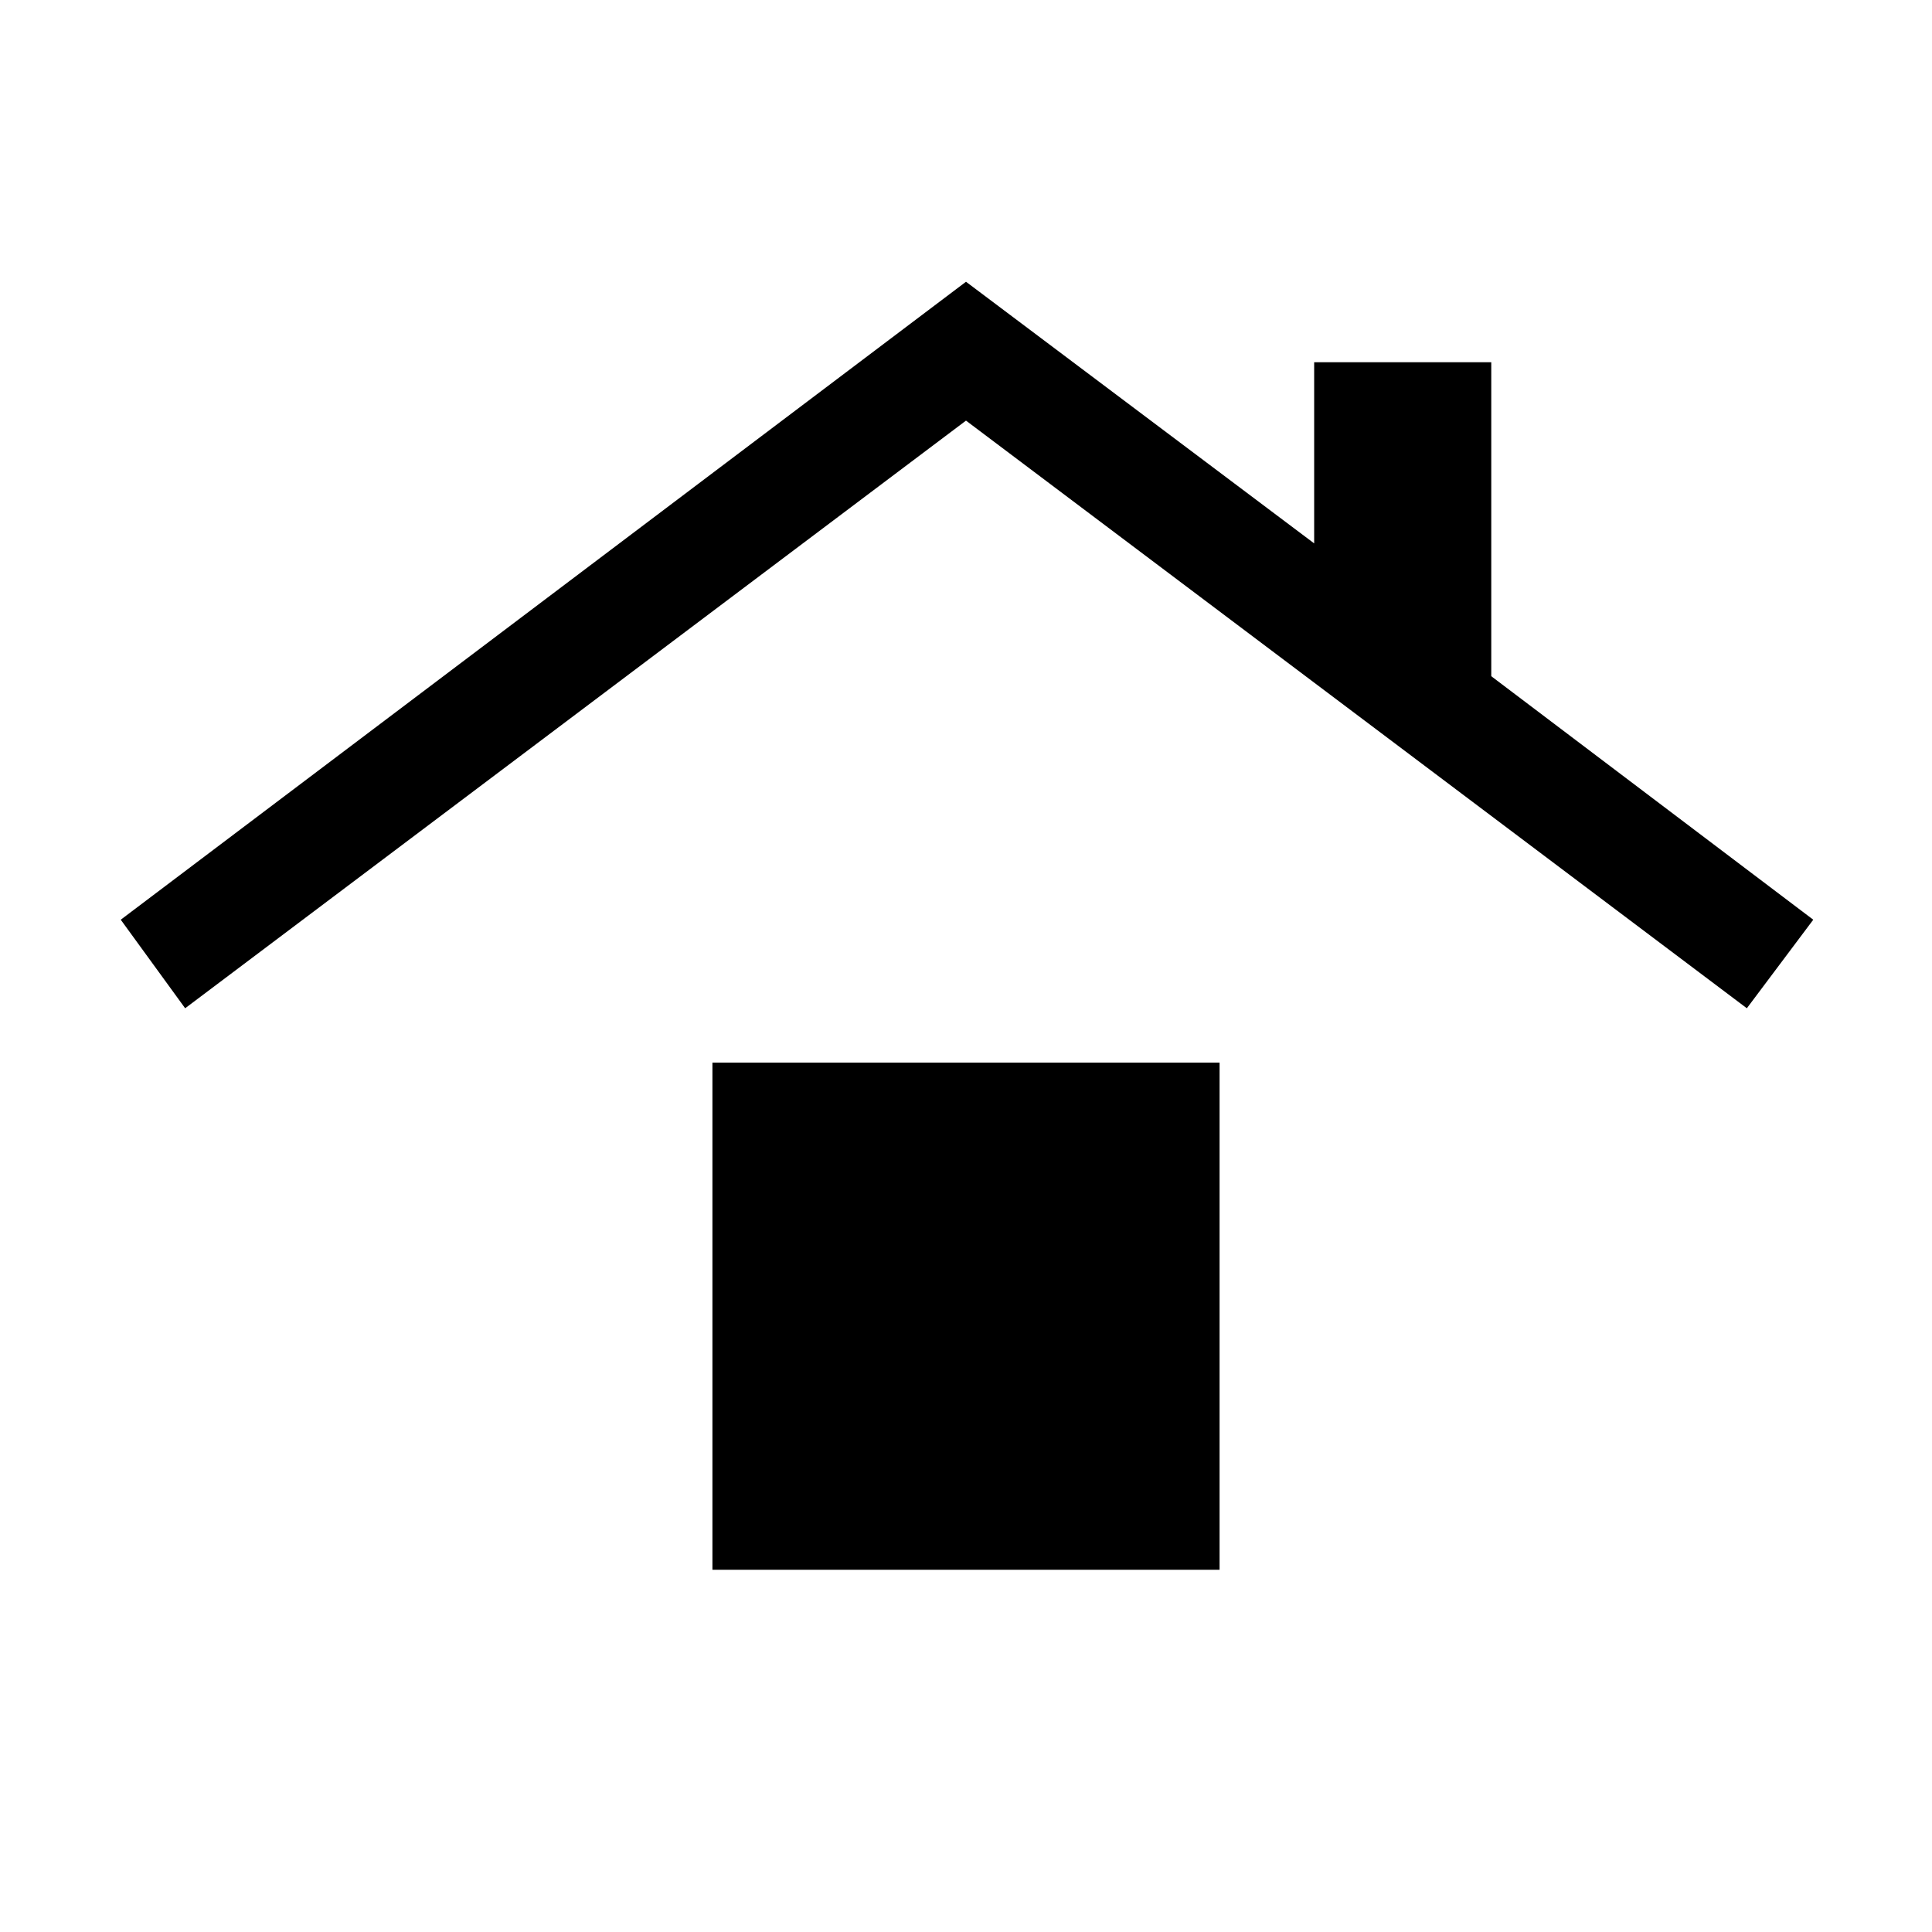 <svg xmlns="http://www.w3.org/2000/svg" height="24" viewBox="0 -960 960 960" width="24"><path d="M354-180v-252h252v252H354ZM92-459l-32-44 420-317 173 130v-90h88v156l160 121-33 44-388-292L92-459Z"/></svg>